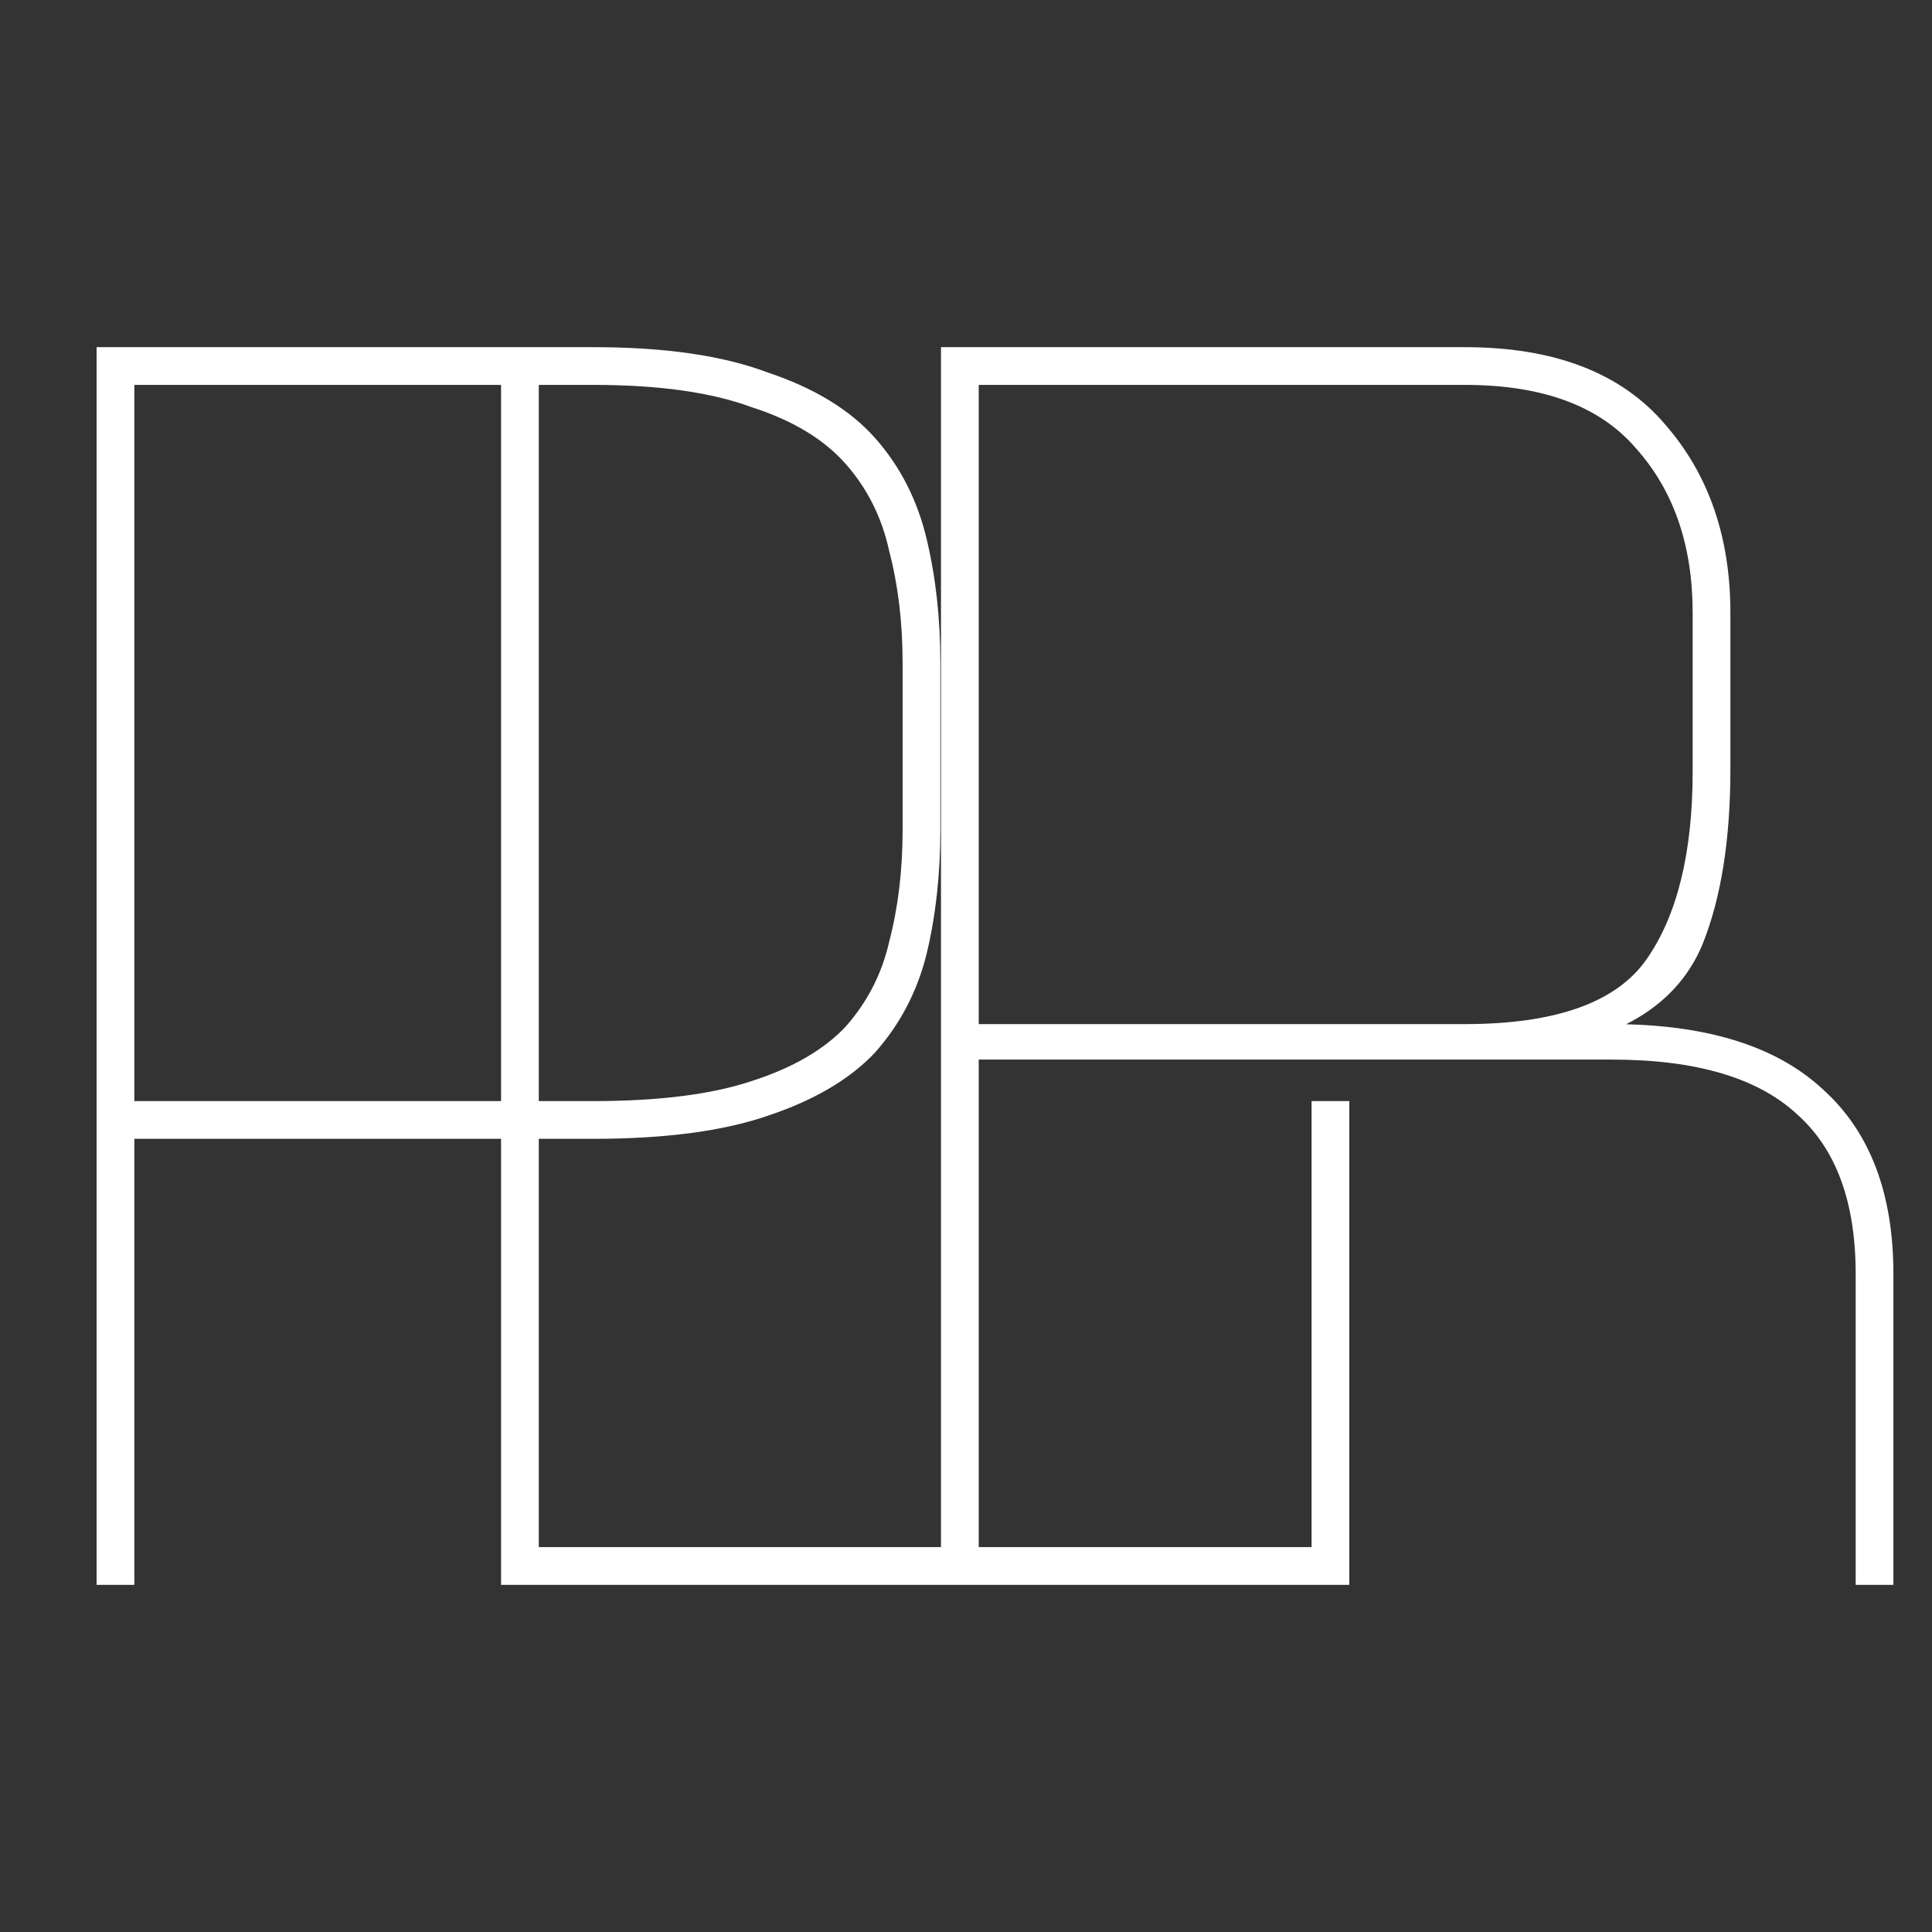 <svg width="512" height="512" viewBox="0 0 512 512" fill="none" xmlns="http://www.w3.org/2000/svg">
<rect x="0" y="0" width="512" height="512" fill="#333333" stroke="none"/>
<g clip-path="url(#clip0_203_8)">
<path d="M157.2 299.8H33.6V418H27.6V94H157.2C176 94 191.2 96.2 202.8 100.6C214.8 104.6 224 110.2 230.4 117.4C236.8 124.6 241.2 133.2 243.6 143.2C246 153.2 247.2 164 247.2 175.6V220C247.2 231.6 246 242.4 243.6 252.4C241.2 262 236.8 270.4 230.4 277.6C224 284.4 214.8 289.8 202.8 293.8C191.2 297.8 176 299.8 157.2 299.8ZM33.6 293.8H157.2C174.8 293.8 189 292 199.8 288.4C211 284.8 219.6 279.8 225.6 273.4C231.6 266.6 235.6 258.8 237.6 250C240 240.8 241.2 230.8 241.2 220V175.6C241.2 164.8 240 154.8 237.6 145.6C235.6 136.4 231.6 128.4 225.6 121.6C219.6 114.8 211 109.6 199.8 106C189 102 174.8 100 157.2 100H33.6V293.8ZM134.784 418V94H140.784V412H349.584V293.8H355.584V418H134.784ZM388.172 100H257.372V273.4H388.172C412.972 273.4 429.572 267.4 437.972 255.4C446.372 243.4 450.572 226.4 450.572 204.4V162.4C450.572 144 445.372 129 434.972 117.4C424.972 105.8 409.372 100 388.172 100ZM257.372 418H251.372V94H388.172C411.372 94 428.572 100.6 439.772 113.8C450.972 126.6 456.572 142.8 456.572 162.4V203.8C456.572 222.2 454.172 237.4 449.372 249.4C444.572 261 434.972 269 420.572 273.4H427.172C451.572 273.4 469.772 279 481.772 290.2C493.772 301 499.772 316.8 499.772 337.6V418H493.772V337.6C493.772 318 488.372 303.4 477.572 293.8C466.772 283.8 449.972 278.8 427.172 278.8H257.372V418Z" fill="white"/>
<path d="M33.6 299.8V297.8H31.6V299.8H33.6ZM33.6 418V420H35.6V418H33.6ZM27.6 418H25.6V420H27.6V418ZM27.6 94V92H25.6V94H27.6ZM202.8 100.6L202.091 102.47L202.129 102.484L202.168 102.497L202.8 100.6ZM230.4 117.4L231.895 116.071L231.895 116.071L230.4 117.4ZM243.6 143.2L241.655 143.667L241.655 143.667L243.6 143.2ZM243.6 252.4L245.54 252.885L245.543 252.876L245.545 252.867L243.6 252.4ZM230.4 277.6L231.856 278.971L231.876 278.95L231.895 278.929L230.4 277.6ZM202.8 293.8L202.168 291.903L202.158 291.906L202.148 291.909L202.8 293.8ZM33.6 293.8H31.6V295.8H33.6V293.8ZM199.8 288.4L199.188 286.496L199.178 286.499L199.168 286.503L199.8 288.4ZM225.6 273.4L227.059 274.768L227.08 274.746L227.1 274.723L225.6 273.4ZM237.6 250L235.665 249.495L235.657 249.526L235.65 249.557L237.6 250ZM237.6 145.6L235.646 146.025L235.654 146.065L235.665 146.105L237.6 145.6ZM225.6 121.6L227.1 120.277L227.1 120.277L225.6 121.6ZM199.8 106L199.105 107.875L199.146 107.891L199.188 107.904L199.8 106ZM33.6 100V98H31.6V100H33.6ZM157.2 297.8H33.6V301.8H157.2V297.8ZM31.6 299.8V418H35.6V299.8H31.6ZM33.6 416H27.6V420H33.6V416ZM29.6 418V94H25.6V418H29.6ZM27.6 96H157.2V92H27.6V96ZM157.2 96C175.87 96 190.803 98.188 202.091 102.47L203.509 98.73C191.597 94.212 176.13 92 157.2 92V96ZM202.168 102.497C213.936 106.42 222.8 111.86 228.905 118.729L231.895 116.071C225.2 108.54 215.664 102.78 203.432 98.703L202.168 102.497ZM228.905 118.729C235.072 125.666 239.327 133.964 241.655 143.667L245.545 142.733C243.073 132.436 238.528 123.534 231.895 116.071L228.905 118.729ZM241.655 143.667C244.014 153.496 245.2 164.138 245.2 175.6H249.2C249.2 163.862 247.986 152.904 245.545 142.733L241.655 143.667ZM245.2 175.6V220H249.2V175.6H245.2ZM245.2 220C245.2 231.462 244.014 242.104 241.655 251.933L245.545 252.867C247.986 242.696 249.2 231.738 249.2 220H245.2ZM241.66 251.915C239.336 261.211 235.085 269.319 228.905 276.271L231.895 278.929C238.515 271.481 243.064 262.789 245.54 252.885L241.66 251.915ZM228.944 276.229C222.837 282.718 213.96 287.972 202.168 291.903L203.432 295.697C215.64 291.628 225.163 286.082 231.856 278.971L228.944 276.229ZM202.148 291.909C190.838 295.809 175.883 297.8 157.2 297.8V301.8C176.117 301.8 191.562 299.791 203.452 295.691L202.148 291.909ZM33.6 295.8H157.2V291.8H33.6V295.8ZM157.2 295.8C174.911 295.8 189.349 293.992 200.432 290.297L199.168 286.503C188.651 290.008 174.689 291.8 157.2 291.8V295.8ZM200.412 290.304C211.829 286.634 220.761 281.486 227.059 274.768L224.141 272.032C218.439 278.114 210.171 282.966 199.188 286.496L200.412 290.304ZM227.1 274.723C233.32 267.674 237.476 259.571 239.55 250.443L235.65 249.557C233.724 258.029 229.88 265.526 224.1 272.077L227.1 274.723ZM239.535 250.505C241.984 241.119 243.2 230.948 243.2 220H239.2C239.2 230.652 238.016 240.481 235.665 249.495L239.535 250.505ZM243.2 220V175.6H239.2V220H243.2ZM243.2 175.6C243.2 164.652 241.984 154.481 239.535 145.095L235.665 146.105C238.016 155.119 239.2 164.948 239.2 175.6H243.2ZM239.554 145.175C237.485 135.655 233.334 127.342 227.1 120.277L224.1 122.923C229.866 129.457 233.715 137.145 235.646 146.025L239.554 145.175ZM227.1 120.277C220.801 113.138 211.855 107.774 200.412 104.096L199.188 107.904C210.145 111.426 218.399 116.462 224.1 122.923L227.1 120.277ZM200.495 104.124C189.387 100.011 174.925 98 157.2 98V102C174.675 102 188.613 103.989 199.105 107.875L200.495 104.124ZM157.2 98H33.6V102H157.2V98ZM31.6 100V293.8H35.6V100H31.6ZM134.784 418H132.784V420H134.784V418ZM134.784 94V92H132.784V94H134.784ZM140.784 94H142.784V92H140.784V94ZM140.784 412H138.784V414H140.784V412ZM349.584 412V414H351.584V412H349.584ZM349.584 293.8V291.8H347.584V293.8H349.584ZM355.584 293.8H357.584V291.8H355.584V293.8ZM355.584 418V420H357.584V418H355.584ZM136.784 418V94H132.784V418H136.784ZM134.784 96H140.784V92H134.784V96ZM138.784 94V412H142.784V94H138.784ZM140.784 414H349.584V410H140.784V414ZM351.584 412V293.8H347.584V412H351.584ZM349.584 295.8H355.584V291.8H349.584V295.8ZM353.584 293.8V418H357.584V293.8H353.584ZM355.584 416H134.784V420H355.584V416ZM257.372 100V98H255.372V100H257.372ZM257.372 273.4H255.372V275.4H257.372V273.4ZM437.972 255.4L439.61 256.547L439.61 256.547L437.972 255.4ZM434.972 117.4L433.457 118.706L433.47 118.721L433.483 118.735L434.972 117.4ZM257.372 418V420H259.372V418H257.372ZM251.372 418H249.372V420H251.372V418ZM251.372 94V92H249.372V94H251.372ZM439.772 113.8L438.247 115.094L438.257 115.106L438.267 115.117L439.772 113.8ZM449.372 249.4L451.22 250.165L451.224 250.154L451.229 250.143L449.372 249.4ZM420.572 273.4L419.987 271.487L420.572 275.4V273.4ZM481.772 290.2L480.407 291.662L480.421 291.674L480.434 291.687L481.772 290.2ZM499.772 418V420H501.772V418H499.772ZM493.772 418H491.772V420H493.772V418ZM477.572 293.8L476.213 295.268L476.228 295.281L476.243 295.295L477.572 293.8ZM257.372 278.8V276.8H255.372V278.8H257.372ZM388.172 98H257.372V102H388.172V98ZM255.372 100V273.4H259.372V100H255.372ZM257.372 275.4H388.172V271.4H257.372V275.4ZM388.172 275.4C413.174 275.4 430.636 269.367 439.61 256.547L436.333 254.253C428.507 265.433 412.77 271.4 388.172 271.4V275.4ZM439.61 256.547C448.337 244.081 452.572 226.616 452.572 204.4H448.572C448.572 226.184 444.407 242.719 436.333 254.253L439.61 256.547ZM452.572 204.4V162.4H448.572V204.4H452.572ZM452.572 162.4C452.572 143.602 447.248 128.096 436.461 116.065L433.483 118.735C443.496 129.903 448.572 144.398 448.572 162.4H452.572ZM436.487 116.094C425.977 103.903 409.72 98 388.172 98V102C409.023 102 423.967 107.697 433.457 118.706L436.487 116.094ZM257.372 416H251.372V420H257.372V416ZM253.372 418V94H249.372V418H253.372ZM251.372 96H388.172V92H251.372V96ZM388.172 96C410.996 96 427.545 102.481 438.247 115.094L441.297 112.506C429.599 98.719 411.748 92 388.172 92V96ZM438.267 115.117C449.1 127.497 454.572 143.206 454.572 162.4H458.572C458.572 142.394 452.844 125.703 441.277 112.483L438.267 115.117ZM454.572 162.4V203.8H458.572V162.4H454.572ZM454.572 203.8C454.572 222.045 452.189 236.971 447.515 248.657L451.229 250.143C456.154 237.829 458.572 222.355 458.572 203.8H454.572ZM447.524 248.635C442.998 259.572 433.942 267.223 419.987 271.487L421.156 275.313C436.002 270.777 446.145 262.428 451.22 250.165L447.524 248.635ZM420.572 275.4H427.172V271.4H420.572V275.4ZM427.172 275.4C451.307 275.4 468.923 280.943 480.407 291.662L483.137 288.738C470.621 277.057 451.837 271.4 427.172 271.4V275.4ZM480.434 291.687C491.899 302.005 497.772 317.193 497.772 337.6H501.772C501.772 316.407 495.645 299.995 483.11 288.713L480.434 291.687ZM497.772 337.6V418H501.772V337.6H497.772ZM499.772 416H493.772V420H499.772V416ZM495.772 418V337.6H491.772V418H495.772ZM495.772 337.6C495.772 317.642 490.264 302.406 478.901 292.305L476.243 295.295C486.479 304.394 491.772 318.358 491.772 337.6H495.772ZM478.931 292.332C467.603 281.844 450.209 276.8 427.172 276.8V280.8C449.735 280.8 465.941 285.756 476.213 295.268L478.931 292.332ZM427.172 276.8H257.372V280.8H427.172V276.8ZM255.372 278.8V418H259.372V278.8H255.372Z" fill="white"/>
</g>
<defs>
<clipPath id="clip0_203_8">
<rect width="512" height="512" fill="white"/>
</clipPath>
</defs>
</svg>
